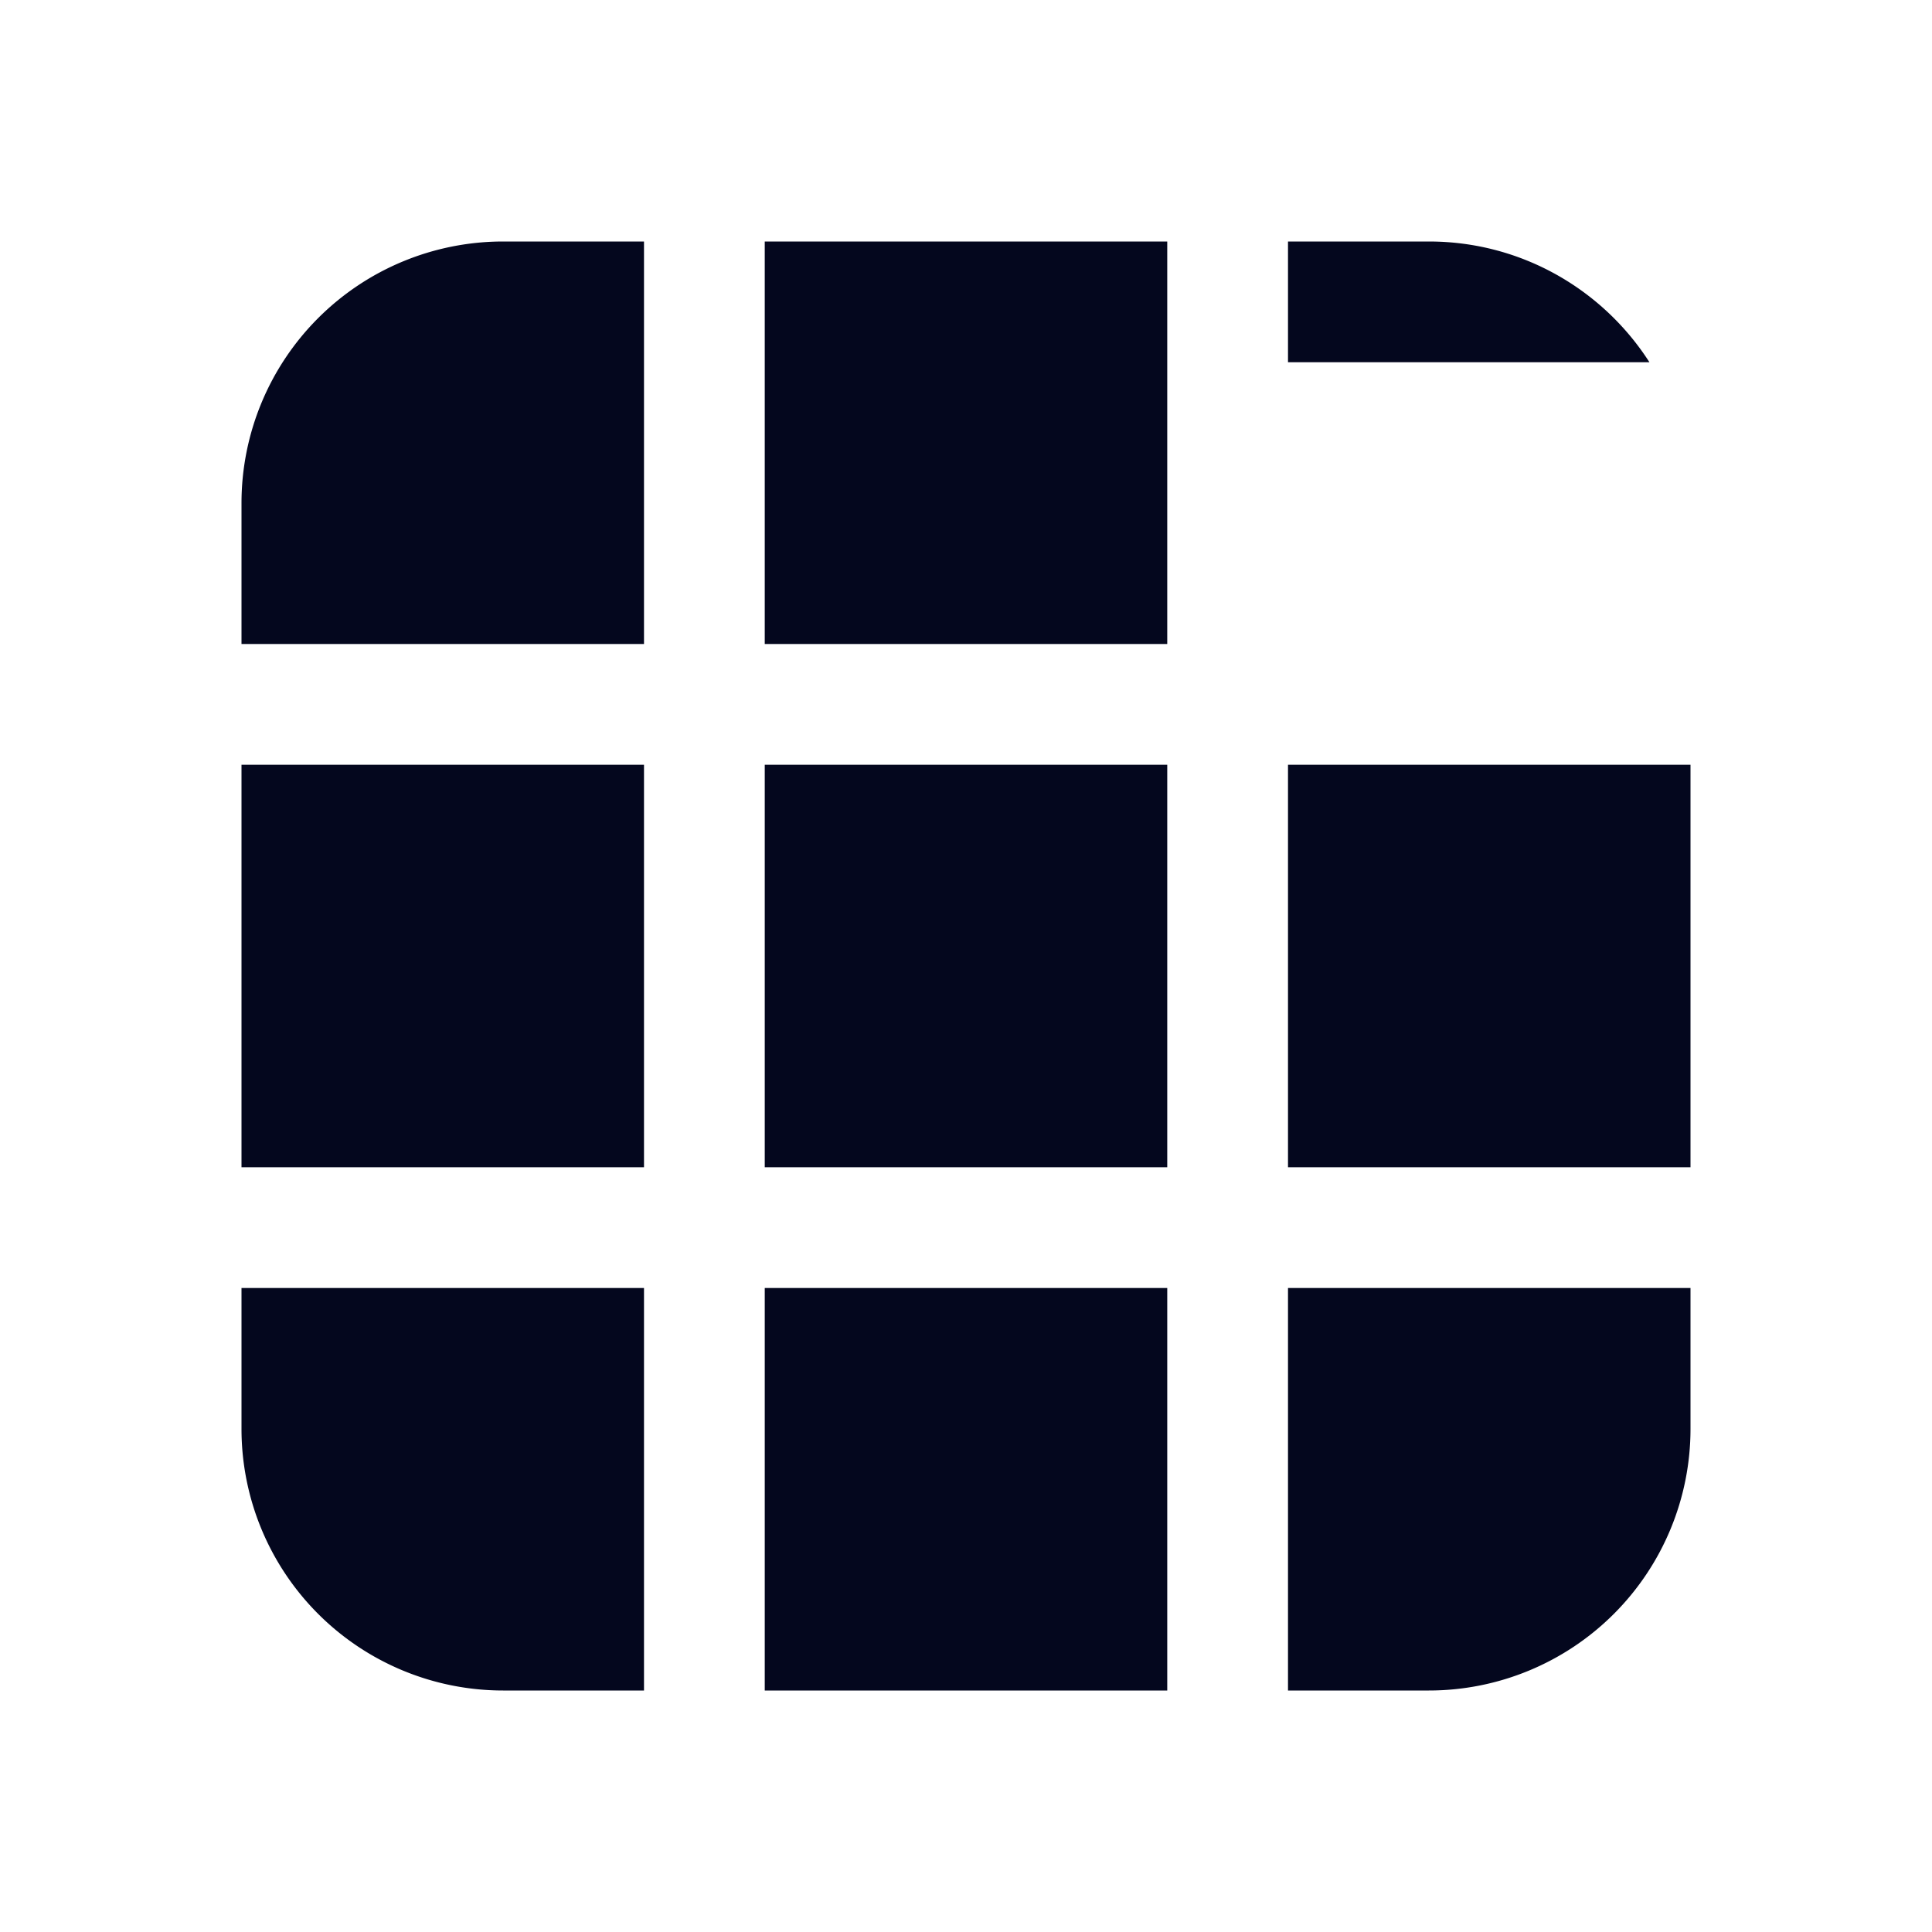 <svg xmlns="http://www.w3.org/2000/svg" width="24" height="24" fill="none"><path fill="#04071E" d="M14.5 21h-5v-5h5zM17.75 21H16v-5h5v1.75A3.25 3.25 0 0 1 17.75 21M21 9.5v5h-5v-5zM17.75 3c1.15 0 2.162.598 2.74 1.5H16V3zM9.5 3h5v5h-5zM6.25 3H8v5H3V6.25A3.25 3.25 0 0 1 6.25 3M3 14.5v-5h5v5zM3 17.75V16h5v5H6.25A3.25 3.25 0 0 1 3 17.75M14.5 14.5v-5h-5v5z"/></svg>